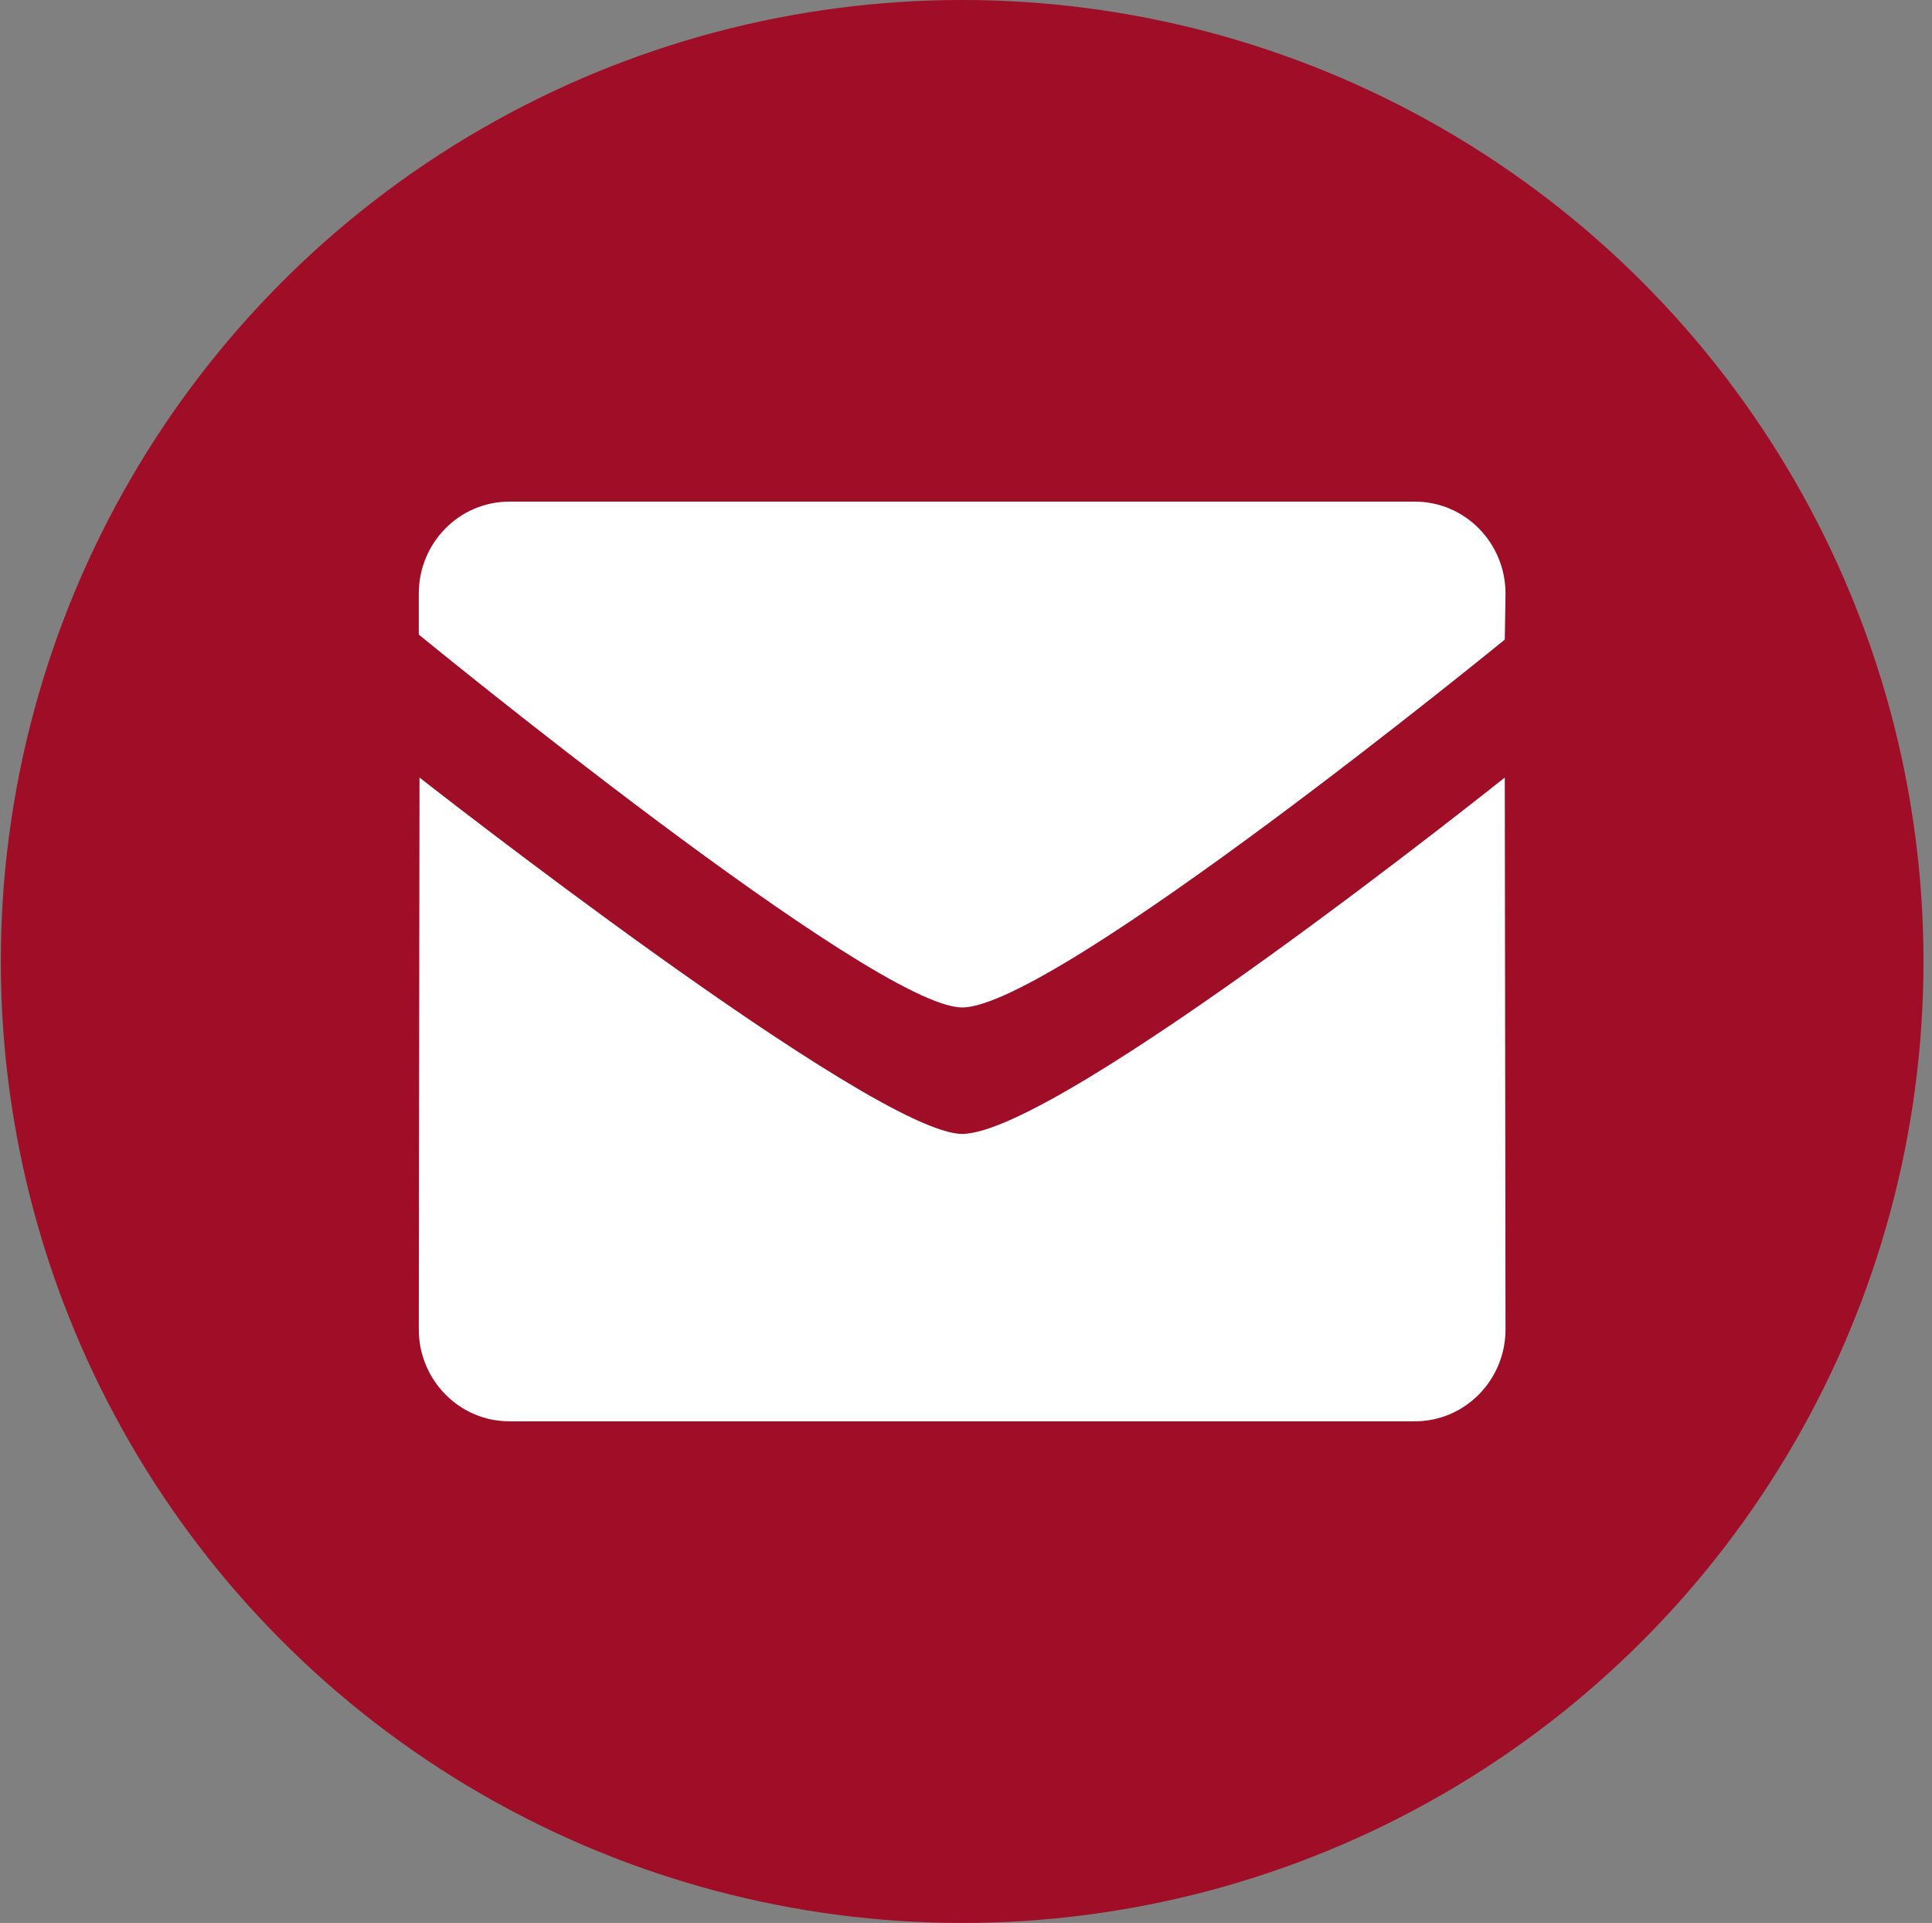 <svg width="207" height="206" viewBox="0 0 207 206" fill="none" xmlns="http://www.w3.org/2000/svg">
<rect x="0" y="0" width="207" height="206" fill="#808080" stroke="none"/>
<circle cx="103.087" cy="103" r="103" fill="#A00D26"/>
<path fill-rule="evenodd" clip-rule="evenodd" d="M103.085 107.926C93.622 107.926 44.87 67.98 44.87 67.98V63.591C44.87 58.153 49.211 53.739 54.57 53.739H151.599C156.963 53.739 161.304 58.153 161.304 63.591L161.227 68.517C161.227 68.517 113.003 107.926 103.085 107.926ZM103.085 121.473C113.458 121.473 161.227 83.296 161.227 83.296L161.304 142.409C161.304 147.847 156.963 152.261 151.599 152.261H54.57C49.216 152.261 44.87 147.847 44.87 142.409L44.947 83.296C44.942 83.296 93.622 121.473 103.085 121.473Z" fill="white"/>
</svg>
